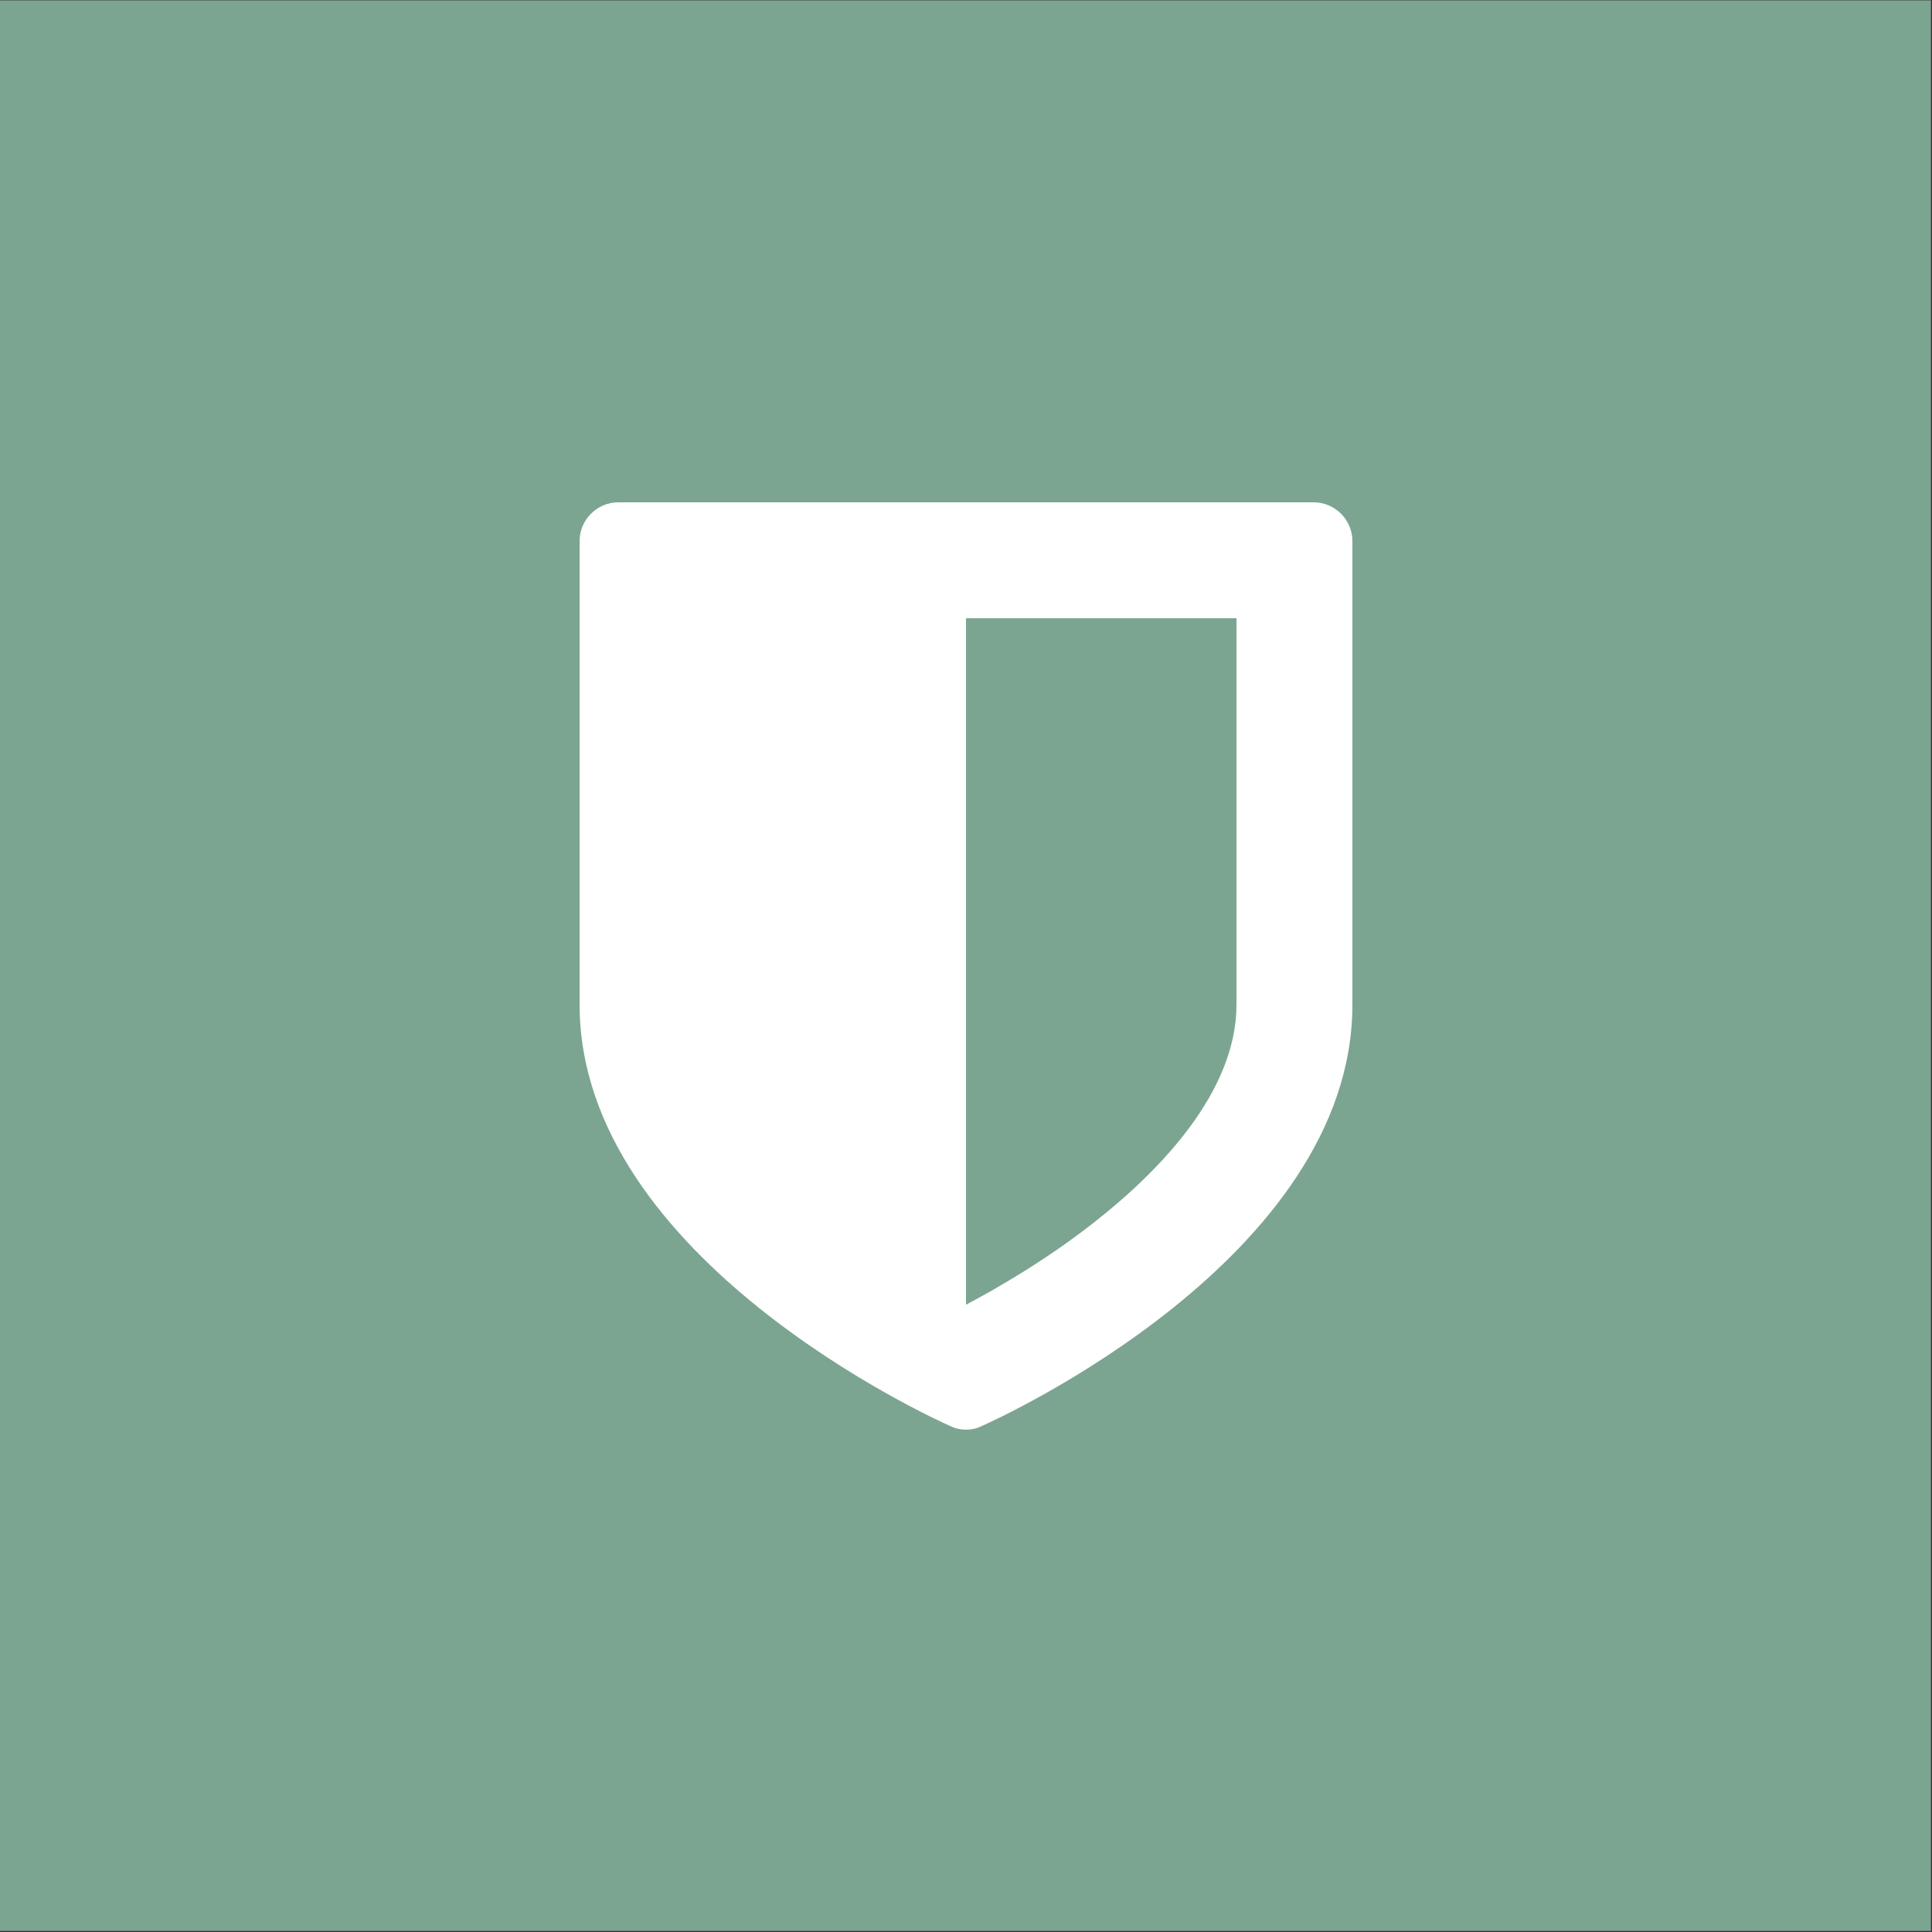 <?xml version="1.0" encoding="UTF-8" standalone="no"?><!DOCTYPE svg PUBLIC "-//W3C//DTD SVG 1.1//EN" "http://www.w3.org/Graphics/SVG/1.1/DTD/svg11.dtd"><svg width="100%" height="100%" viewBox="0 0 300 300" version="1.1" xmlns="http://www.w3.org/2000/svg" xmlns:xlink="http://www.w3.org/1999/xlink" xml:space="preserve" style="fill-rule:evenodd;clip-rule:evenodd;stroke-linejoin:round;stroke-miterlimit:1.414;"><rect x="0" y="0" width="300" height="300" fill="#333333" stroke="none"/><rect x="-0.285" y="0.058" width="300.12" height="299.777" style="fill:#7ba591;"/><path d="M192,156l0,-60l-42,0l0,106.596c4.782,-2.532 12.468,-6.936 19.968,-12.846c10.032,-7.878 22.032,-20.154 22.032,-33.75Zm18,-72l0,72c0,39.468 -55.218,64.404 -57.564,65.436c-0.75,0.378 -1.596,0.564 -2.436,0.564c-0.84,0 -1.686,-0.186 -2.436,-0.564c-2.346,-1.032 -57.564,-25.968 -57.564,-65.436l0,-72c0,-3.282 2.718,-6 6,-6l108,0c3.282,0 6,2.718 6,6l0,0Z" style="fill:#fff;fill-rule:nonzero;"/></svg>